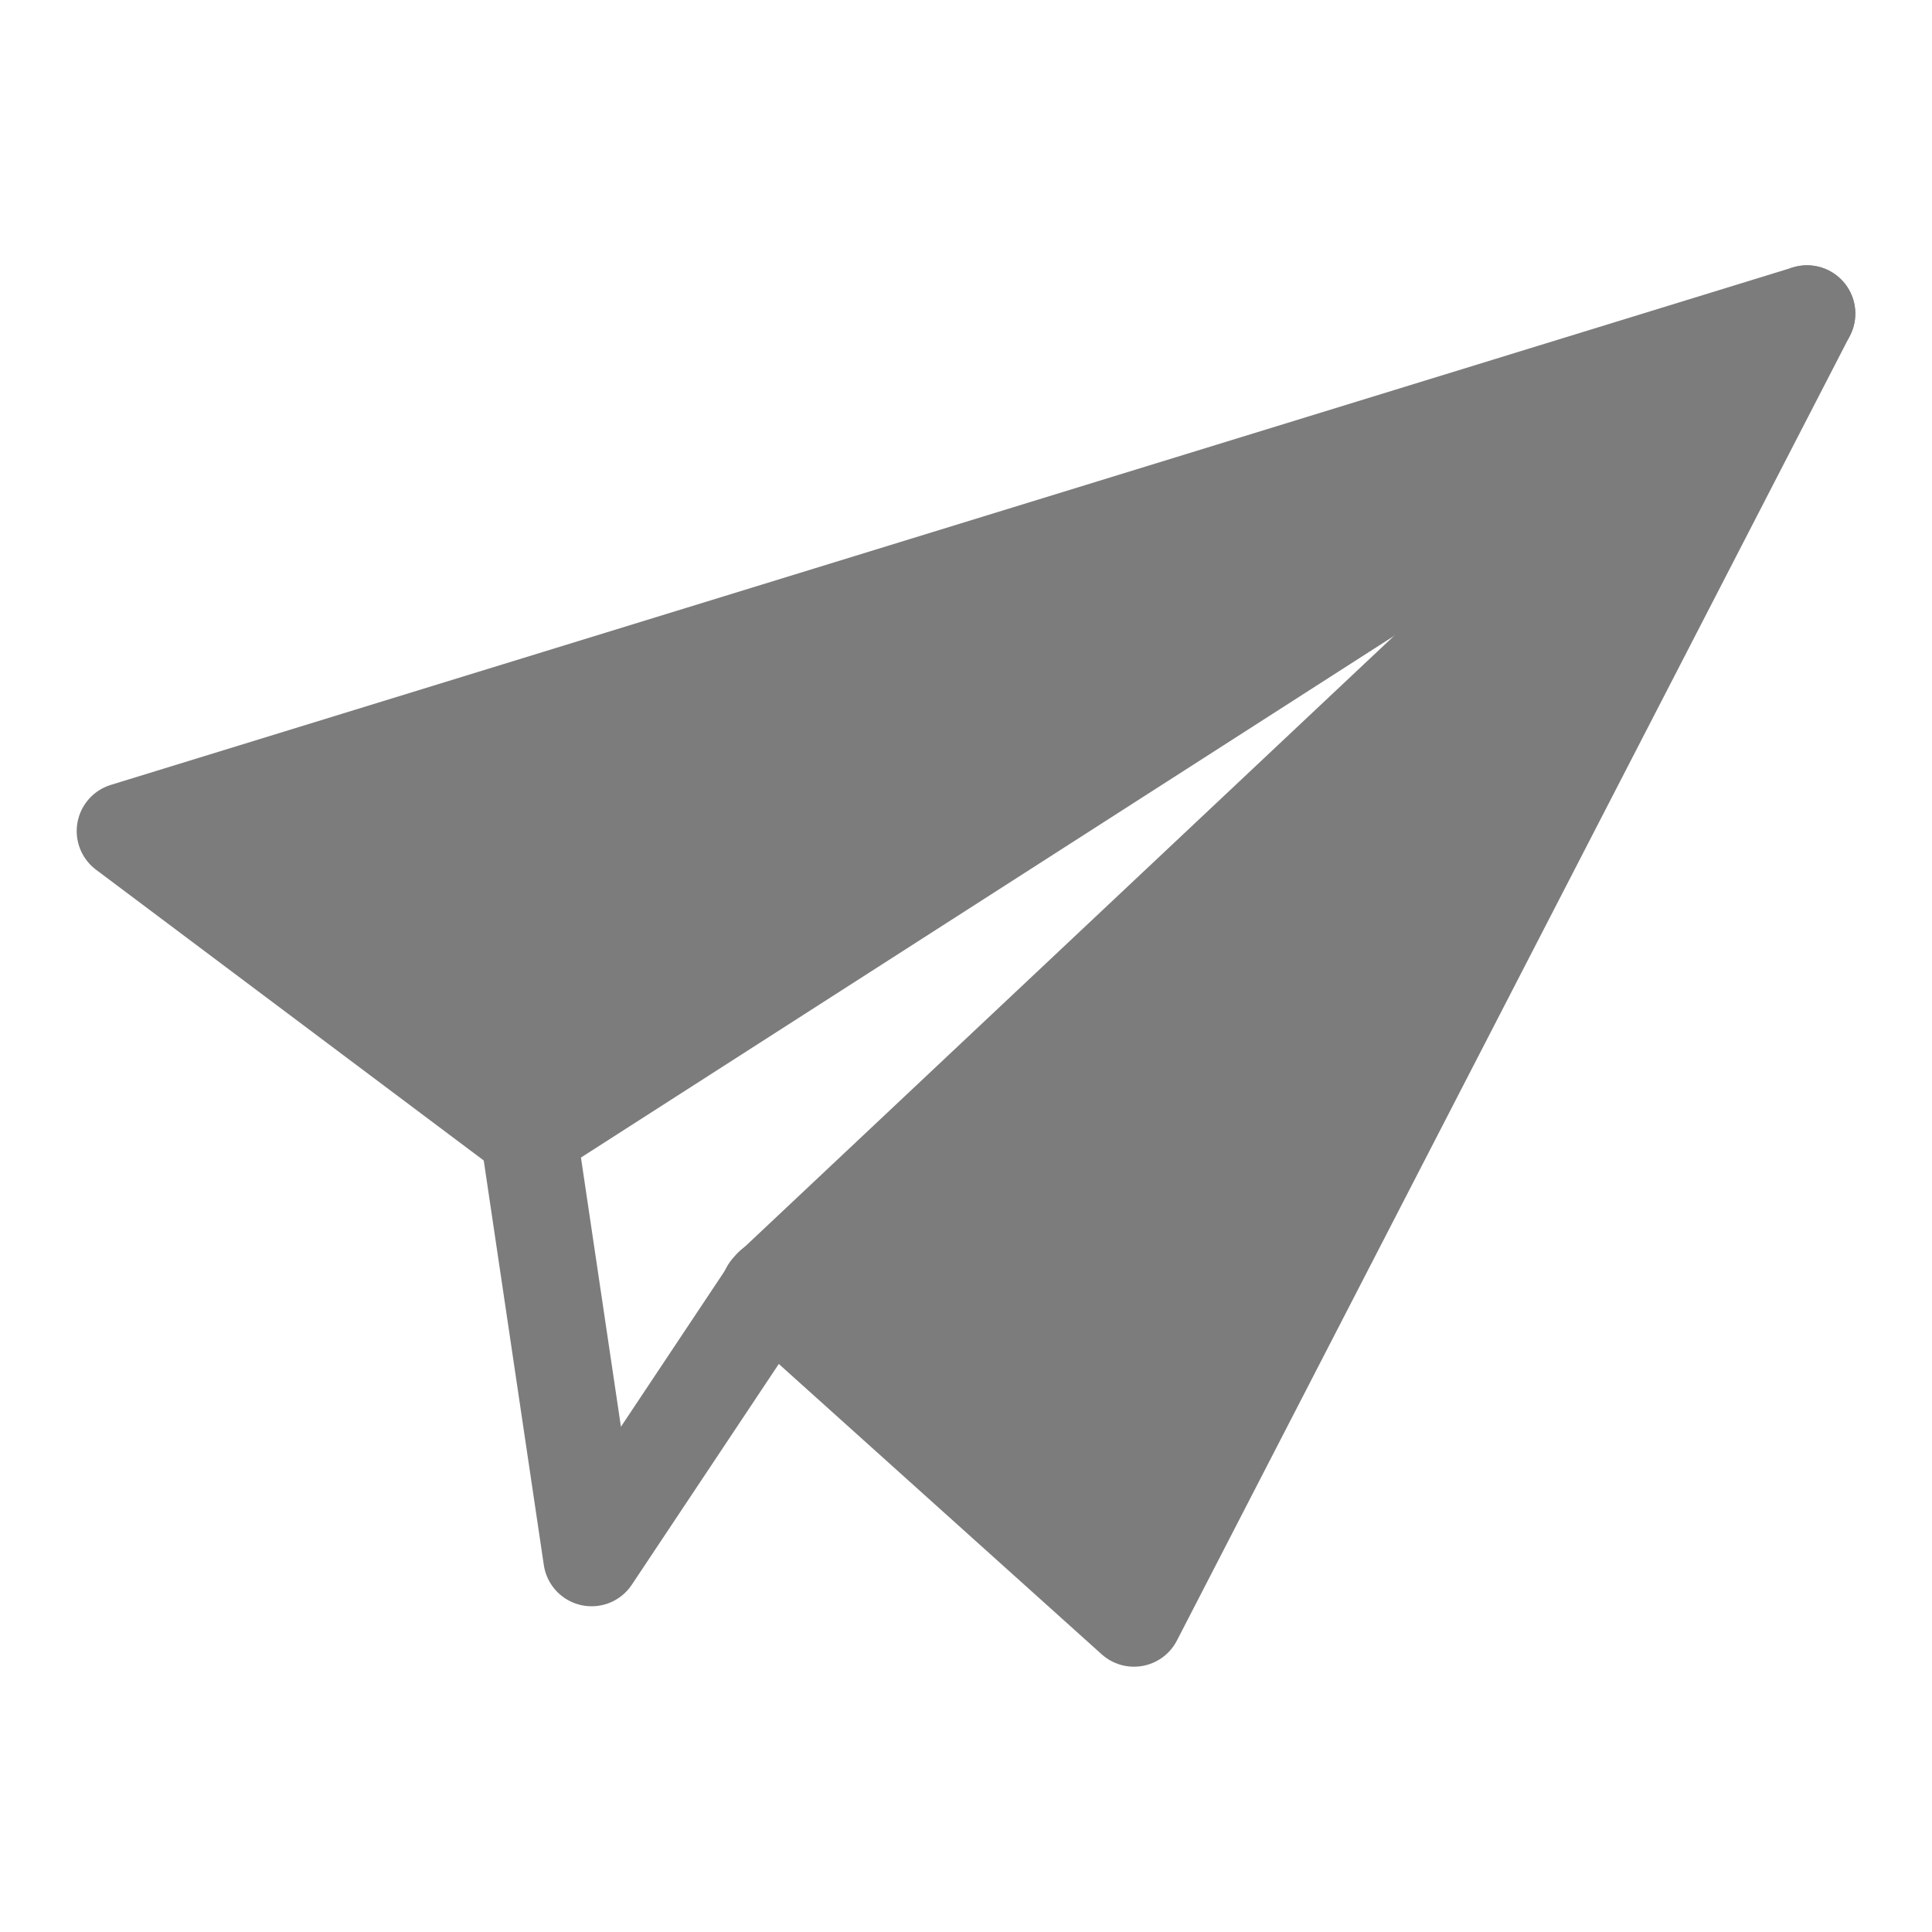 <?xml version="1.0" encoding="UTF-8" standalone="no"?><!DOCTYPE svg PUBLIC "-//W3C//DTD SVG 1.1//EN" "http://www.w3.org/Graphics/SVG/1.1/DTD/svg11.dtd"><svg width="100%" height="100%" viewBox="0 0 100 100" version="1.1" xmlns="http://www.w3.org/2000/svg" xmlns:xlink="http://www.w3.org/1999/xlink" xml:space="preserve" xmlns:serif="http://www.serif.com/" style="fill-rule:evenodd;clip-rule:evenodd;stroke-linecap:round;stroke-linejoin:round;stroke-miterlimit:1.5;"><g><path d="M93.53,16.232l-66.17,42.451l-20.89,-15.667l87.06,-26.784Z" style="fill:#7c7c7d;stroke:#7c7c7d;stroke-width:5px;"/><path d="M93.53,16.232l-34.835,67.536l-18.888,-16.985l53.723,-50.551Z" style="fill:#7c7c7d;stroke:#7c7c7d;stroke-width:5px;"/><path d="M27.36,58.683l3.261,21.957l9.349,-14.041" style="fill:none;stroke:#7c7c7d;stroke-width:5px;"/></g></svg>
